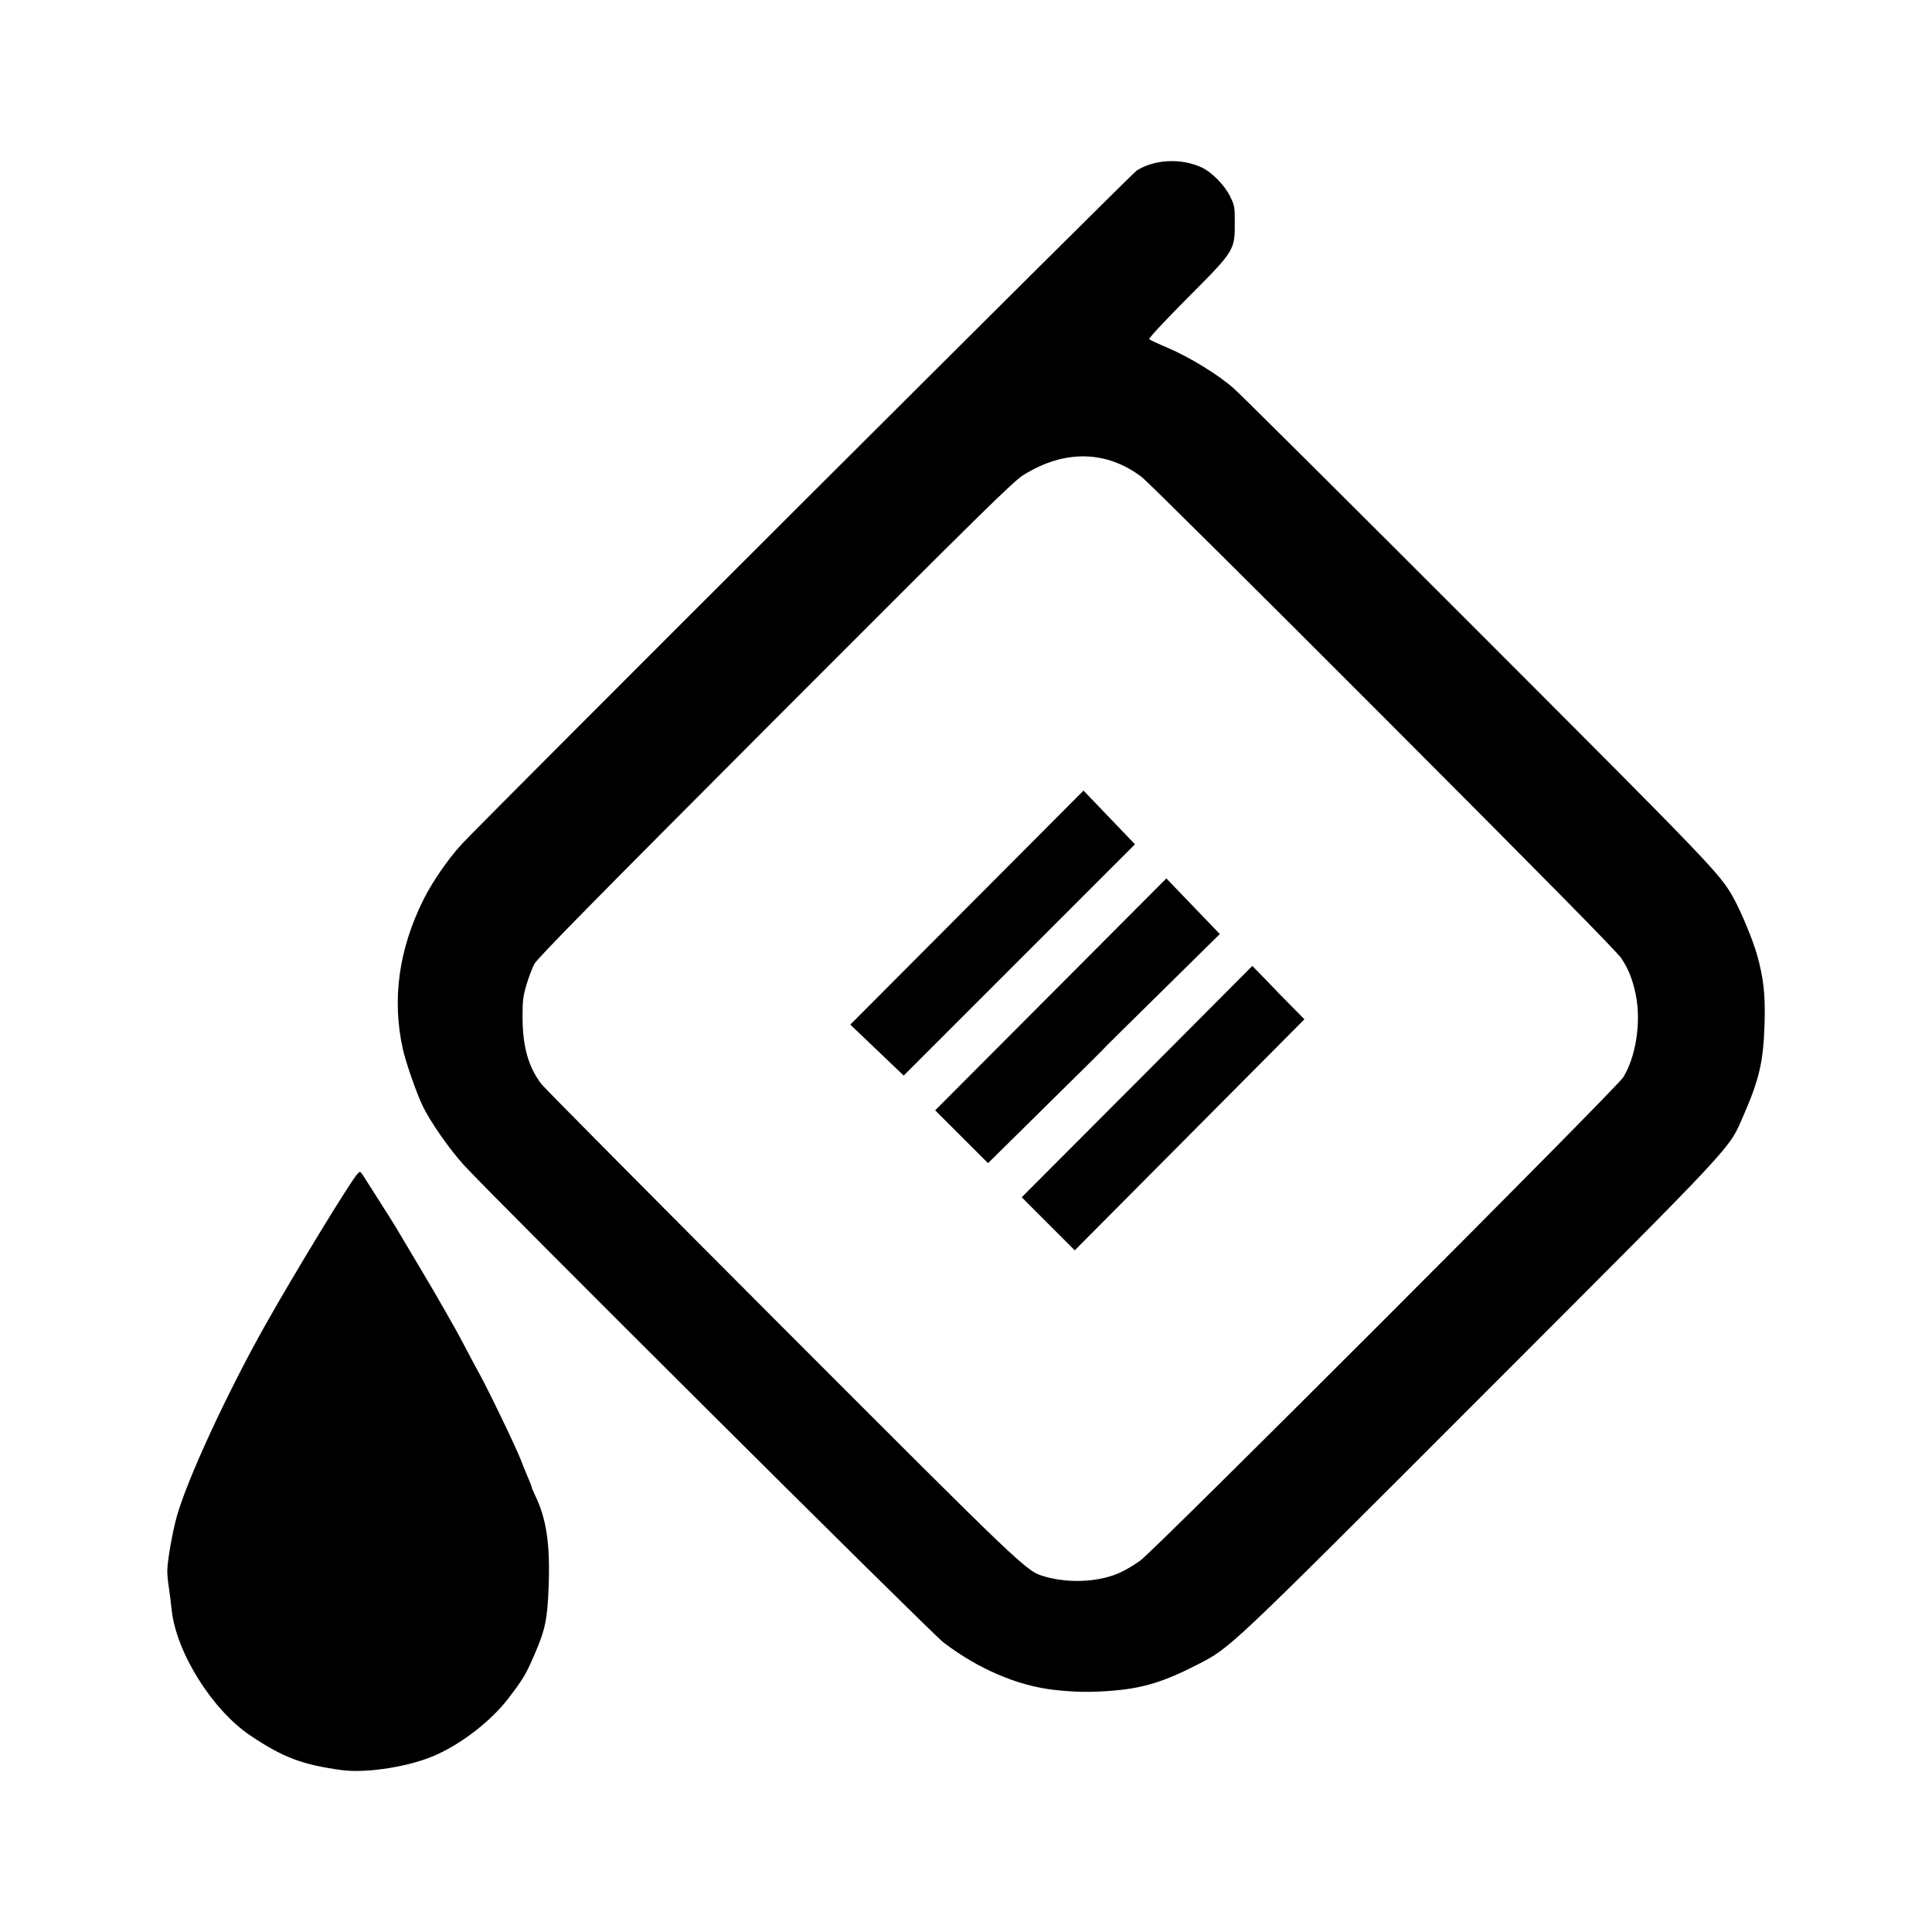 <?xml version="1.0" encoding="UTF-8"?>
<svg width="24" height="24" fill="none" version="1.1" viewBox="0 0 24 24" xmlns="http://www.w3.org/2000/svg">
 <path d="m4.252 21.99c-0.497-0.068-0.731-0.156-1.137-0.427-0.478-0.319-0.927-1.036-0.983-1.567-0.01-0.097-0.026-0.226-0.036-0.287-0.01-0.06-0.018-0.148-0.018-0.195-2e-4 -0.117 0.065-0.487 0.119-0.679 0.133-0.47 0.628-1.538 1.101-2.379 0.365-0.648 1.058-1.785 1.144-1.876 0.031-0.033 0.034-0.032 0.078 0.037 0.31 0.485 0.375 0.589 0.462 0.737 0.01 0.017 0.114 0.192 0.231 0.388 0.117 0.196 0.254 0.431 0.305 0.522 0.051 0.091 0.114 0.202 0.14 0.247 0.026 0.045 0.088 0.161 0.138 0.257 0.05 0.096 0.116 0.219 0.147 0.275 0.105 0.185 0.461 0.923 0.526 1.09 0.035 0.091 0.08 0.2 0.099 0.243 0.019 0.043 0.035 0.085 0.035 0.093 0 8e-3 0.02 0.056 0.044 0.106 0.141 0.291 0.187 0.603 0.169 1.12-0.015 0.416-0.041 0.545-0.174 0.853-0.107 0.249-0.142 0.308-0.323 0.545-0.239 0.313-0.653 0.621-1.01 0.751-0.323 0.118-0.788 0.182-1.058 0.145zm8.84-0.998c-0.456-0.052-0.947-0.263-1.374-0.591-0.157-0.12-5.598-5.536-5.951-5.923-0.185-0.203-0.423-0.544-0.517-0.741-0.078-0.163-0.21-0.542-0.246-0.706-0.136-0.616-0.052-1.232 0.254-1.851 0.109-0.22 0.311-0.514 0.48-0.696 0.294-0.317 8.318-8.325 8.383-8.366 0.224-0.141 0.558-0.156 0.813-0.035 0.12 0.057 0.279 0.219 0.345 0.353 0.057 0.116 0.06 0.131 0.06 0.333 0 0.339 0 0.345-0.594 0.939-0.295 0.298-0.479 0.496-0.469 0.506 0.01 9e-3 0.108 0.055 0.219 0.102 0.281 0.119 0.636 0.337 0.828 0.506 0.089 0.078 1.454 1.436 3.034 3.017 2.925 2.927 3.007 3.013 3.175 3.312 0.096 0.172 0.242 0.523 0.294 0.708 0.083 0.294 0.105 0.503 0.094 0.86-0.015 0.471-0.065 0.687-0.261 1.136-0.19 0.435-0.034 0.267-3.268 3.503-3.174 3.176-3.102 3.107-3.521 3.323-0.405 0.208-0.666 0.289-1.034 0.32-0.279 0.024-0.476 0.021-0.742-9e-3zm0.639-1.394c0.147-0.036 0.263-0.093 0.433-0.211 0.17-0.118 5.913-5.864 6-6.004 0.159-0.256 0.225-0.689 0.156-1.026-0.039-0.19-0.088-0.313-0.177-0.45-0.052-0.08-0.949-0.99-2.963-3.007-1.588-1.591-2.936-2.928-2.995-2.973-0.441-0.334-0.96-0.344-1.469-0.028-0.129 0.08-0.505 0.45-3.089 3.038-2.241 2.245-2.954 2.969-2.99 3.039-0.026 0.051-0.07 0.166-0.097 0.257-0.042 0.141-0.049 0.198-0.049 0.394 7e-4 0.372 0.071 0.624 0.233 0.838 0.036 0.048 1.375 1.397 2.974 2.999 3.071 3.074 3.049 3.053 3.282 3.121 0.23 0.067 0.515 0.072 0.751 0.013zm-1.039-4.725c2.85-2.858-0.039 0.042 2.865-2.874 0.647 0.663 0 8e-3 0.647 0.663-2.853 2.87-0.067 0.067-2.853 2.87zm-0.418-0.424-0.657-0.656 2.872-2.881 0.664 0.691c-2.883 2.839 0 8e-3 -2.879 2.846zm-1.711-1.721 2.897-2.907 0.639 0.667-2.873 2.873z" fill="#000" stroke-width=".018"/>
</svg>
